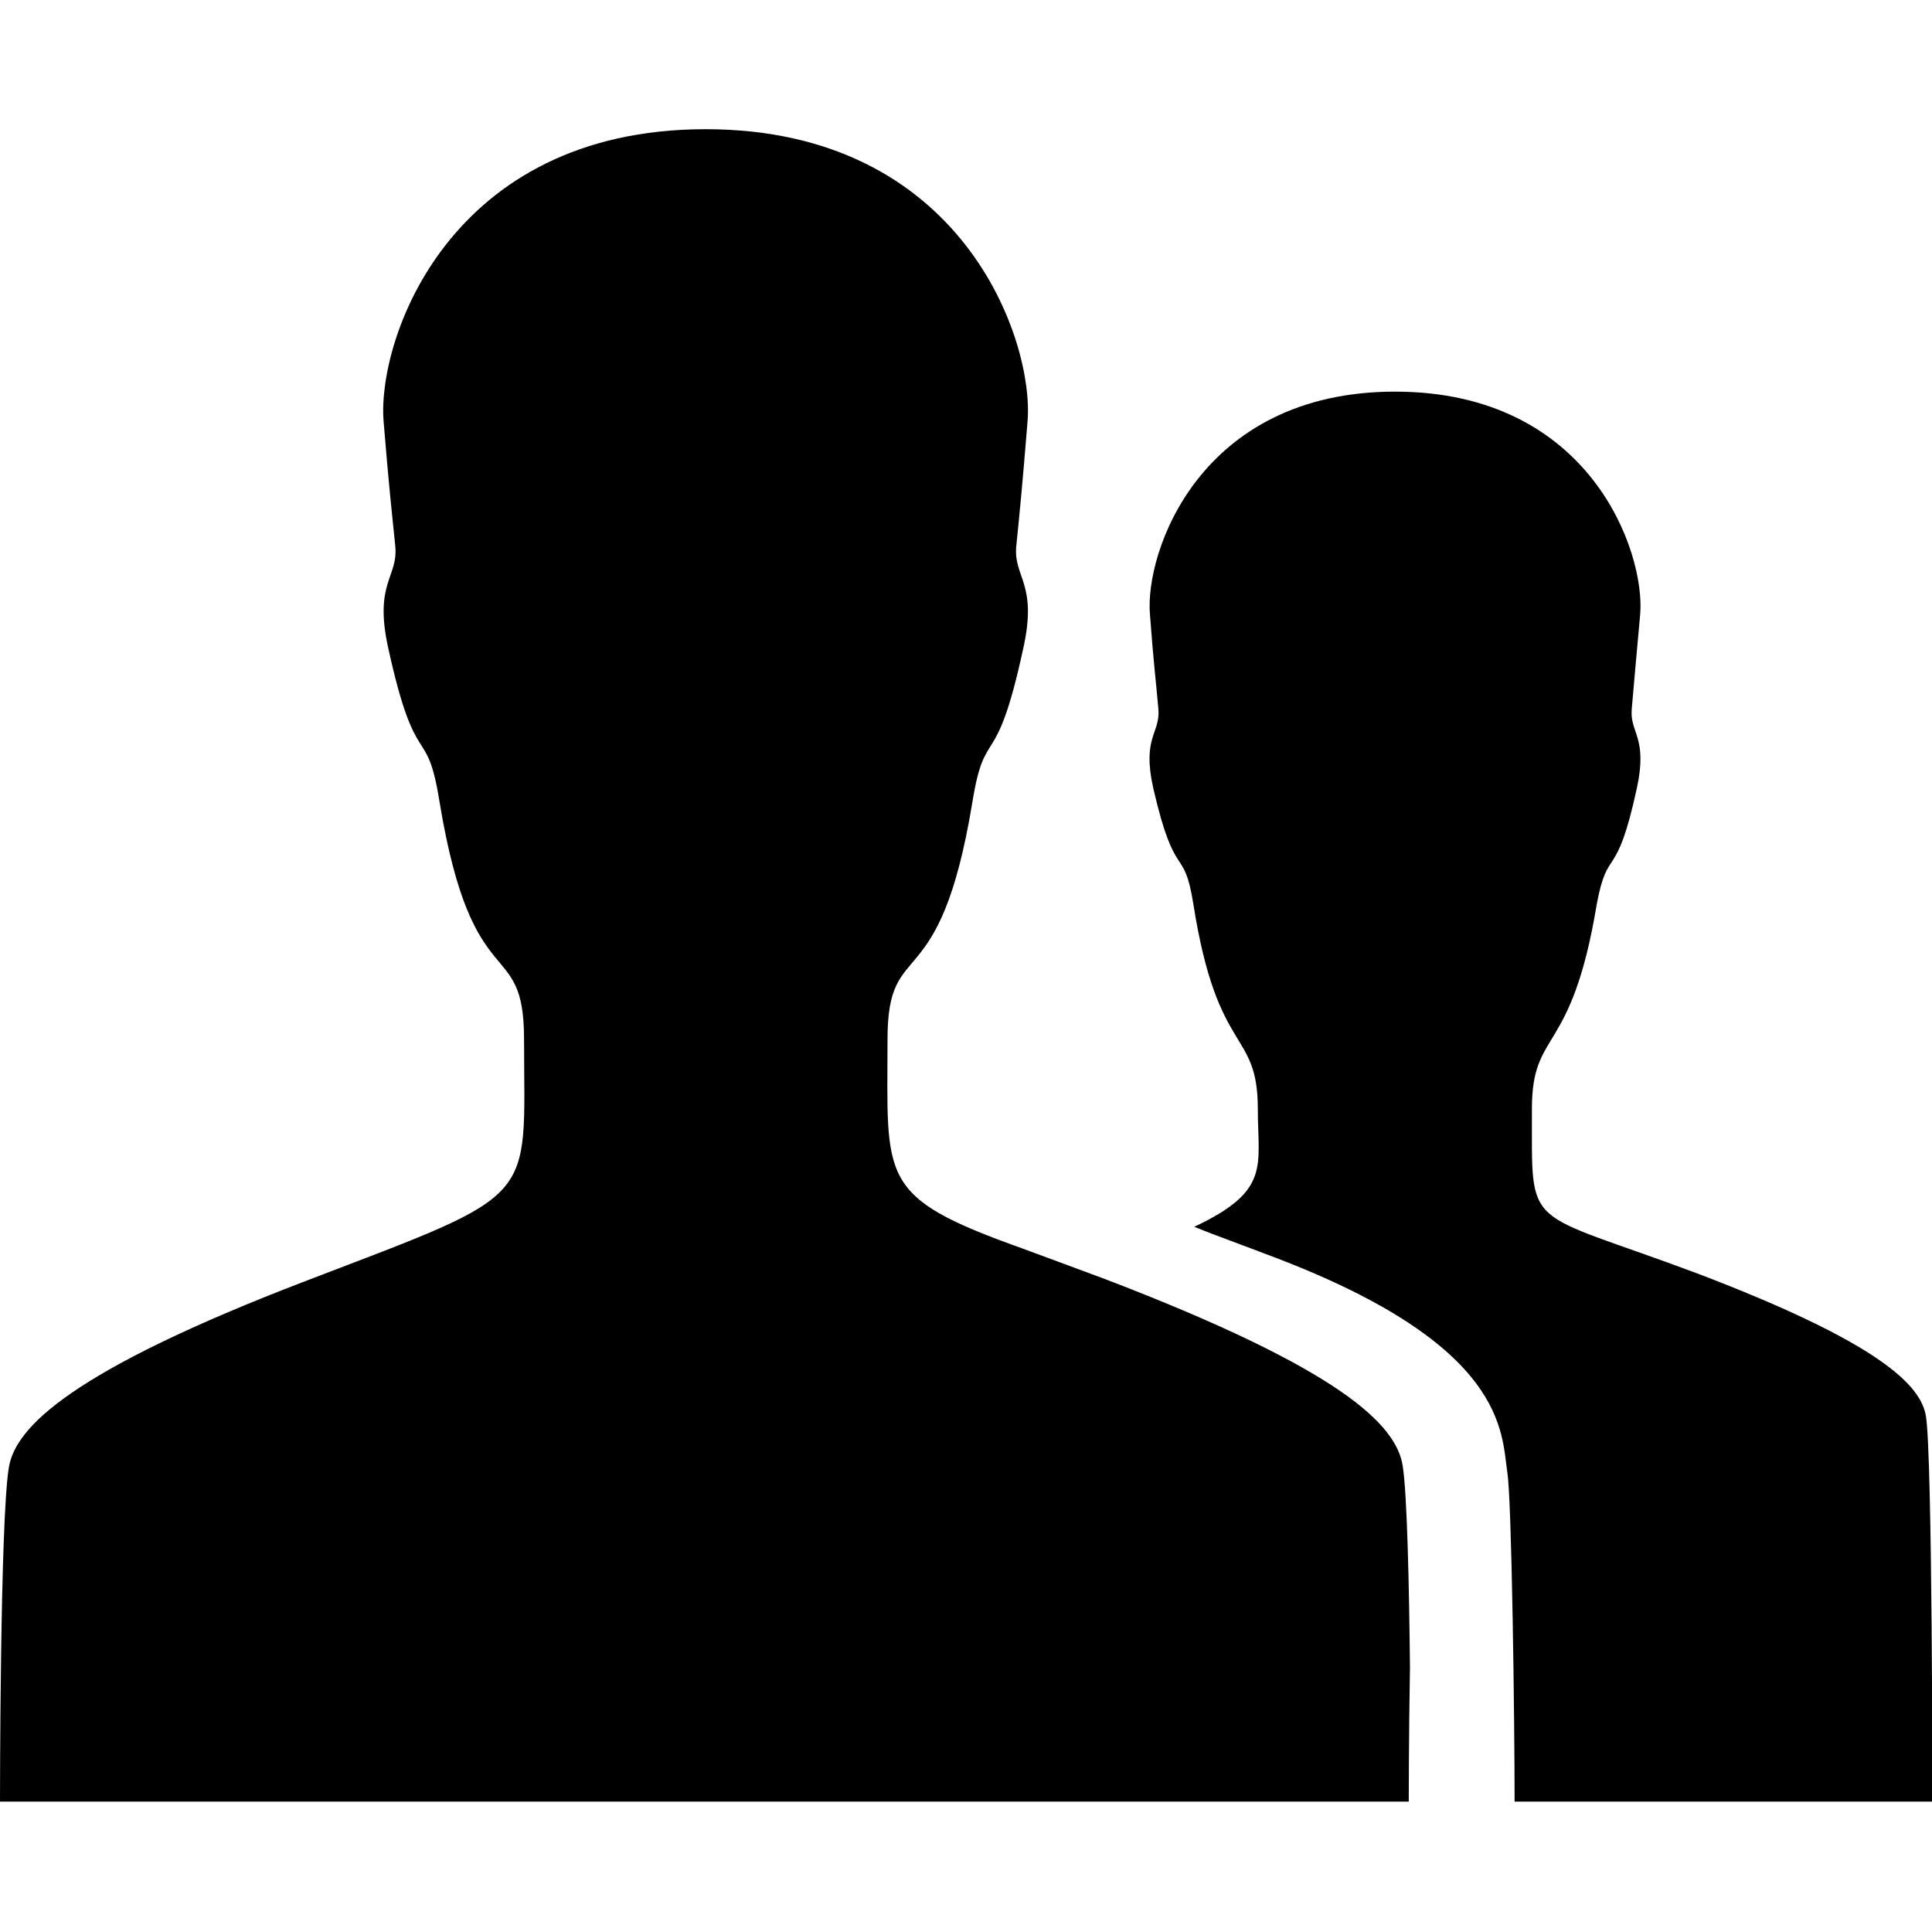 <?xml version="1.0" standalone="no"?><!DOCTYPE svg PUBLIC "-//W3C//DTD SVG 1.1//EN" "http://www.w3.org/Graphics/SVG/1.1/DTD/svg11.dtd"><svg t="1587482248705" class="icon" viewBox="0 0 1024 1024" version="1.1" xmlns="http://www.w3.org/2000/svg" p-id="19174" xmlns:xlink="http://www.w3.org/1999/xlink" width="64" height="64"><defs><style type="text/css"></style></defs><path d="M746.667 954.88H0s0-149.333 4.693-177.067c3.413-21.333 32.853-51.2 157.653-98.987s115.413-40.32 115.413-128c0-56.107-27.307-19.627-44.8-125.867-6.827-42.667-12.373-14.08-27.093-81.067-7.893-35.2 5.333-37.76 3.627-54.613s-3.413-31.787-6.187-66.133c-3.413-42.667 34.347-154.667 170.667-154.667s174.08 112 170.667 154.667c-2.773 34.347-4.267 49.28-5.973 66.133s11.52 19.627 3.627 54.613c-14.507 67.2-20.053 39.253-26.88 81.067-17.493 106.667-45.013 69.76-45.013 125.867 0 74.453-5.547 83.413 71.04 110.72l44.373 16.427c124.8 47.787 154.24 77.013 157.653 98.987 2.347 14.72 3.413 64 3.84 106.667-0.64 38.613-0.64 71.253-0.64 71.253z m153.6-279.68c95.573 36.48 117.973 58.88 120.533 75.52 3.413 21.333 3.413 204.16 3.413 204.16H802.773c0-42.667-1.493-159.573-3.84-174.293-3.2-21.333 0-67.2-123.307-114.133-17.28-6.613-31.573-11.733-42.667-16.213 40.747-19.2 33.707-32 33.707-62.507 0-42.667-21.333-27.093-34.133-108.373-5.12-32.213-9.6-10.667-21.333-61.867-5.973-26.88 3.84-28.8 2.773-41.6s-2.56-24.107-4.48-50.347c-2.773-32.64 26.24-117.973 129.92-117.973s132.693 85.333 129.92 117.973c-2.347 26.027-3.413 37.76-4.48 50.347s8.533 14.72 2.773 41.6c-11.093 51.2-15.36 29.867-21.333 61.867-13.44 81.28-34.347 65.493-34.347 108.373 0.213 66.133-5.547 52.267 88.32 87.467z" p-id="19175"></path></svg>